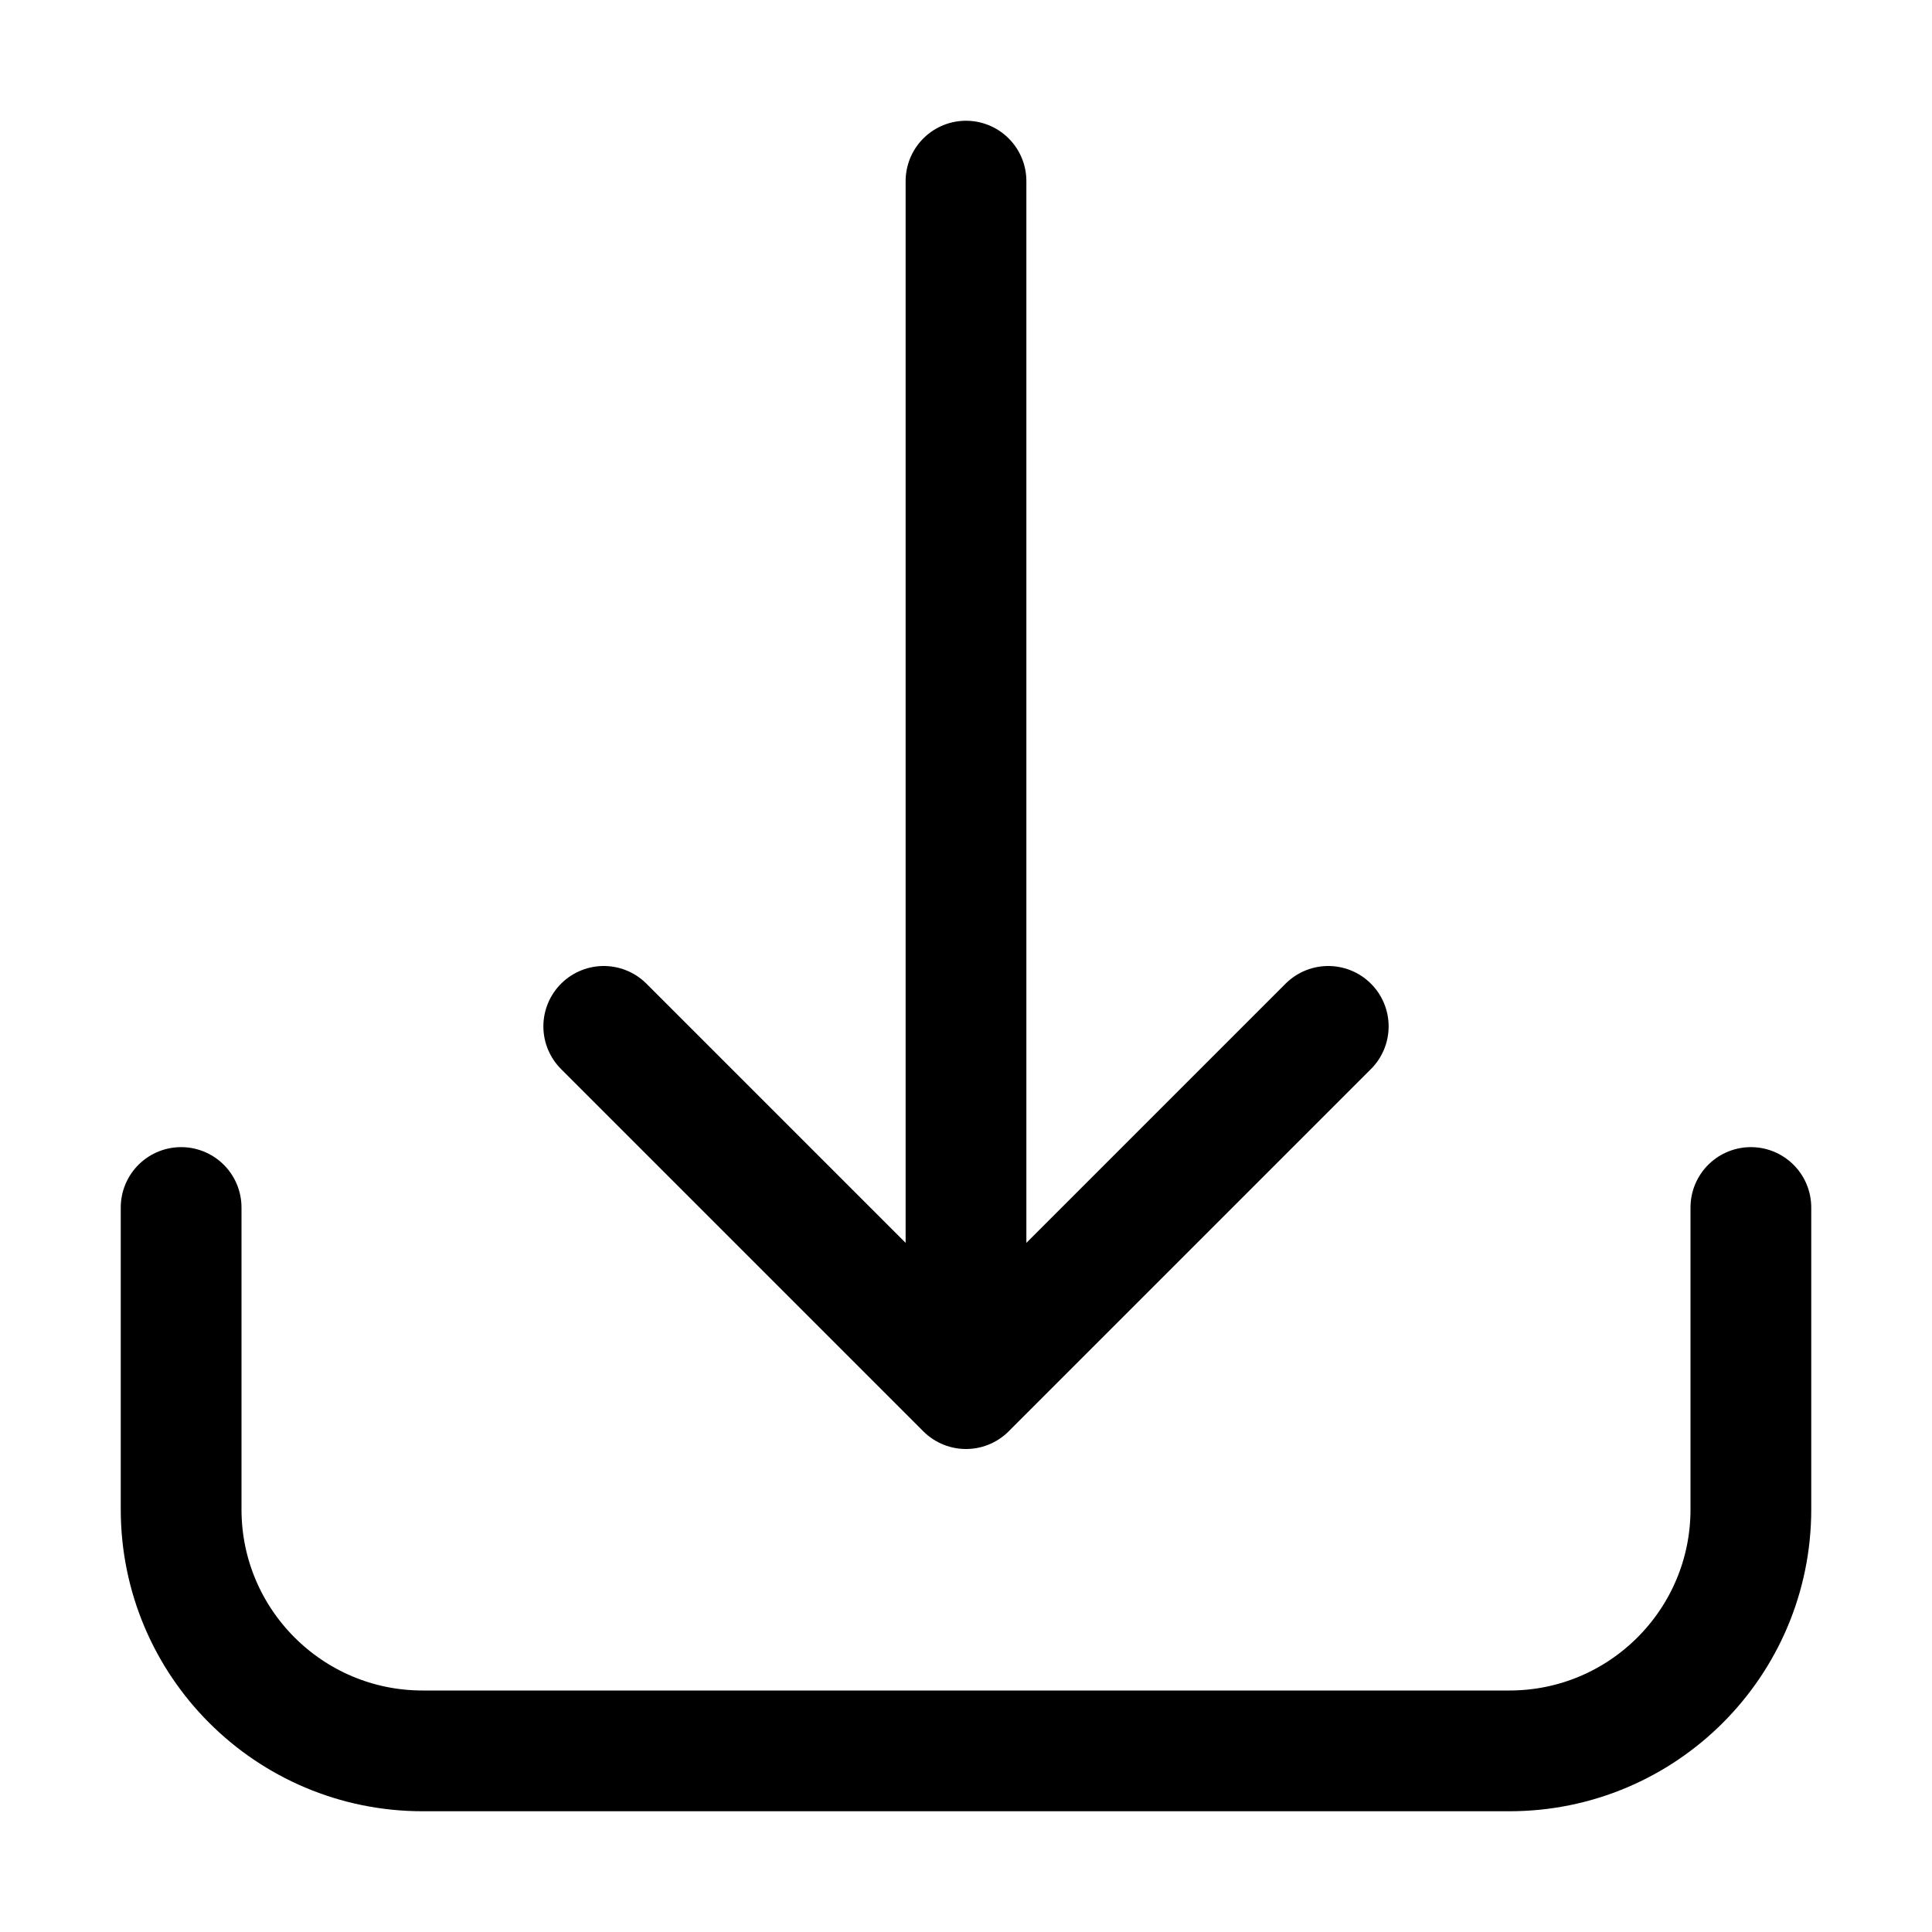 <svg width="32" height="32" viewBox="0 0 32 32" fill="none" xmlns="http://www.w3.org/2000/svg">
<rect width="32" height="32" fill="white"/>
<path d="M29 20V25C29 27.209 27.209 29 25 29H7C4.791 29 3 27.209 3 25V20M16 3L16 23M16 23L22 17M16 23L10 17" stroke="black" stroke-width="2" stroke-linecap="round" stroke-linejoin="round"/>
</svg>
